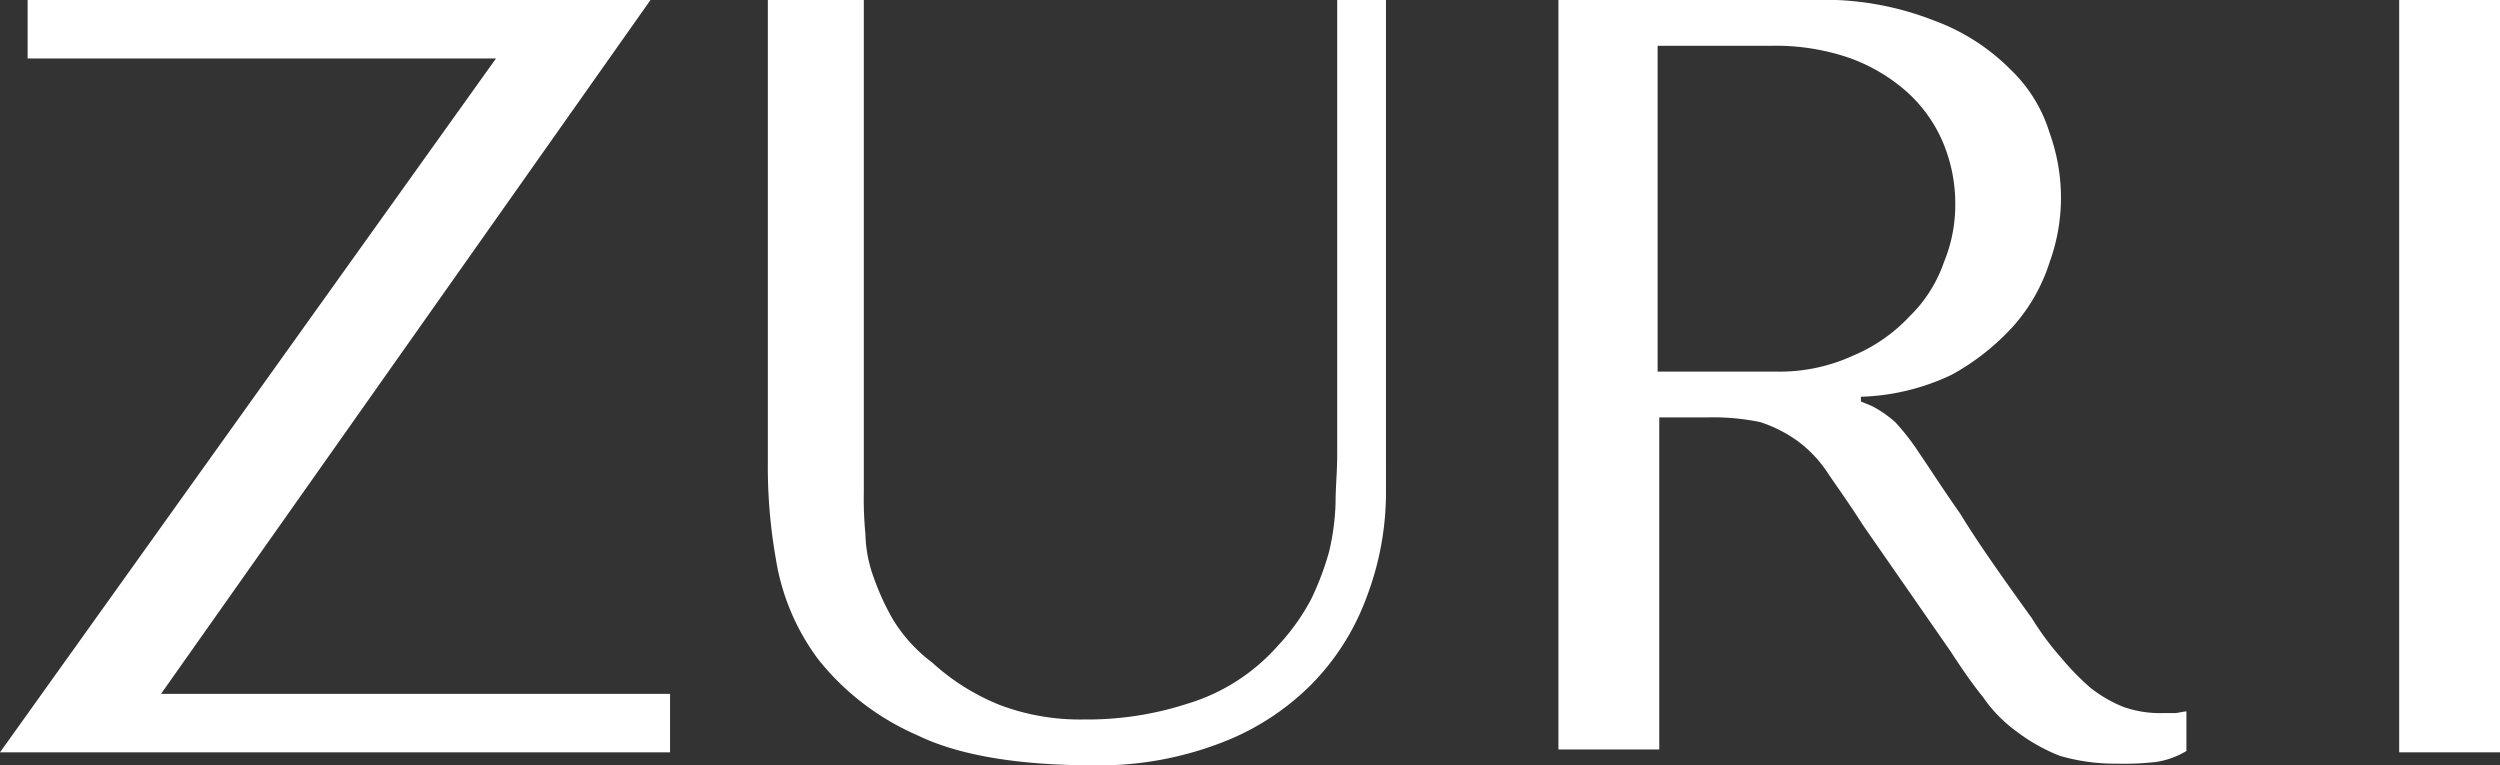<svg id="Group_10" data-name="Group 10" xmlns="http://www.w3.org/2000/svg" width="153.231" height="46.91" viewBox="0 0 153.231 46.91">
  <rect x="0" y="0" width="153.231" height="46.91" fill="#333333" stroke="none"/>
  <g id="logo-navbar">
    <path id="Path_807" data-name="Path 807" d="M39.87,0l-30,42.528h31.2v3.584H0L30.4,3.584H1.694V0Z" fill="#fff"/>
    <path id="Path_808" data-name="Path 808" d="M46.377,0V30.142a22.981,22.981,0,0,0,.1,2.617,8.1,8.1,0,0,0,.5,2.617,15.245,15.245,0,0,0,1.2,2.617,9.507,9.507,0,0,0,2.392,2.617,13.677,13.677,0,0,0,4.186,2.617,13.937,13.937,0,0,0,5.083.872,19.935,19.935,0,0,0,6.379-.969,11.988,11.988,0,0,0,5.482-3.489,13.252,13.252,0,0,0,2.093-2.908,17.3,17.3,0,0,0,1.1-2.908,14.591,14.591,0,0,0,.4-3c0-.969.1-1.938.1-2.908V0h2.99V30.045a18.031,18.031,0,0,1-1.2,6.591,14.932,14.932,0,0,1-3.389,5.331,15.647,15.647,0,0,1-5.582,3.586A20.783,20.783,0,0,1,60.53,46.91c-4.585,0-8.273-.582-10.864-1.842a15.806,15.806,0,0,1-6.08-4.652,13.921,13.921,0,0,1-2.591-6.106,32.481,32.481,0,0,1-.5-6.009V0Z" transform="translate(6.568)" fill="#fff"/>
    <path id="Path_809" data-name="Path 809" d="M98.359,0a18.42,18.42,0,0,1,7.476,1.26,12.818,12.818,0,0,1,4.684,3,9,9,0,0,1,2.393,3.877,11.809,11.809,0,0,1,.7,3.877,11.668,11.668,0,0,1-.7,4.07,10.846,10.846,0,0,1-2.194,3.877,14.562,14.562,0,0,1-3.787,3,13.849,13.849,0,0,1-5.582,1.357v.291l.7.291a7.071,7.071,0,0,1,1.4.969,14.155,14.155,0,0,1,1.5,1.938c.6.872,1.4,2.132,2.492,3.683,1,1.648,2.492,3.78,4.386,6.4a17.384,17.384,0,0,0,1.793,2.423,16.287,16.287,0,0,0,1.795,1.841,8.2,8.2,0,0,0,1.994,1.163,6.711,6.711,0,0,0,2.492.388h.7c.2,0,.5-.1.7-.1v2.423a4.975,4.975,0,0,1-1.895.678,17.38,17.38,0,0,1-2.392.1,12.062,12.062,0,0,1-3.489-.485,11.086,11.086,0,0,1-2.591-1.454,8.673,8.673,0,0,1-2.094-2.132c-.7-.872-1.3-1.744-1.994-2.811l-5.382-7.753c-.8-1.26-1.5-2.229-2.093-3.1a7.679,7.679,0,0,0-1.894-2.035,8.417,8.417,0,0,0-2.292-1.163,14.217,14.217,0,0,0-3.19-.291H88.99V45.938H82.81V0ZM96.067,22.775a10.8,10.8,0,0,0,4.784-.969,10.075,10.075,0,0,0,3.488-2.423,8.451,8.451,0,0,0,2.094-3.3,9.185,9.185,0,0,0,.7-3.586,9.646,9.646,0,0,0-.8-3.877,8.739,8.739,0,0,0-2.293-3.1,10.713,10.713,0,0,0-3.588-2.035,13.98,13.98,0,0,0-4.685-.678H88.89V22.775Z" transform="translate(12.71)" fill="#fff"/>
    <path id="Path_810" data-name="Path 810" d="M131.717,0V46.112h-6.18V0Z" transform="translate(21.515)" fill="#fff"/>
  </g>
</svg>
